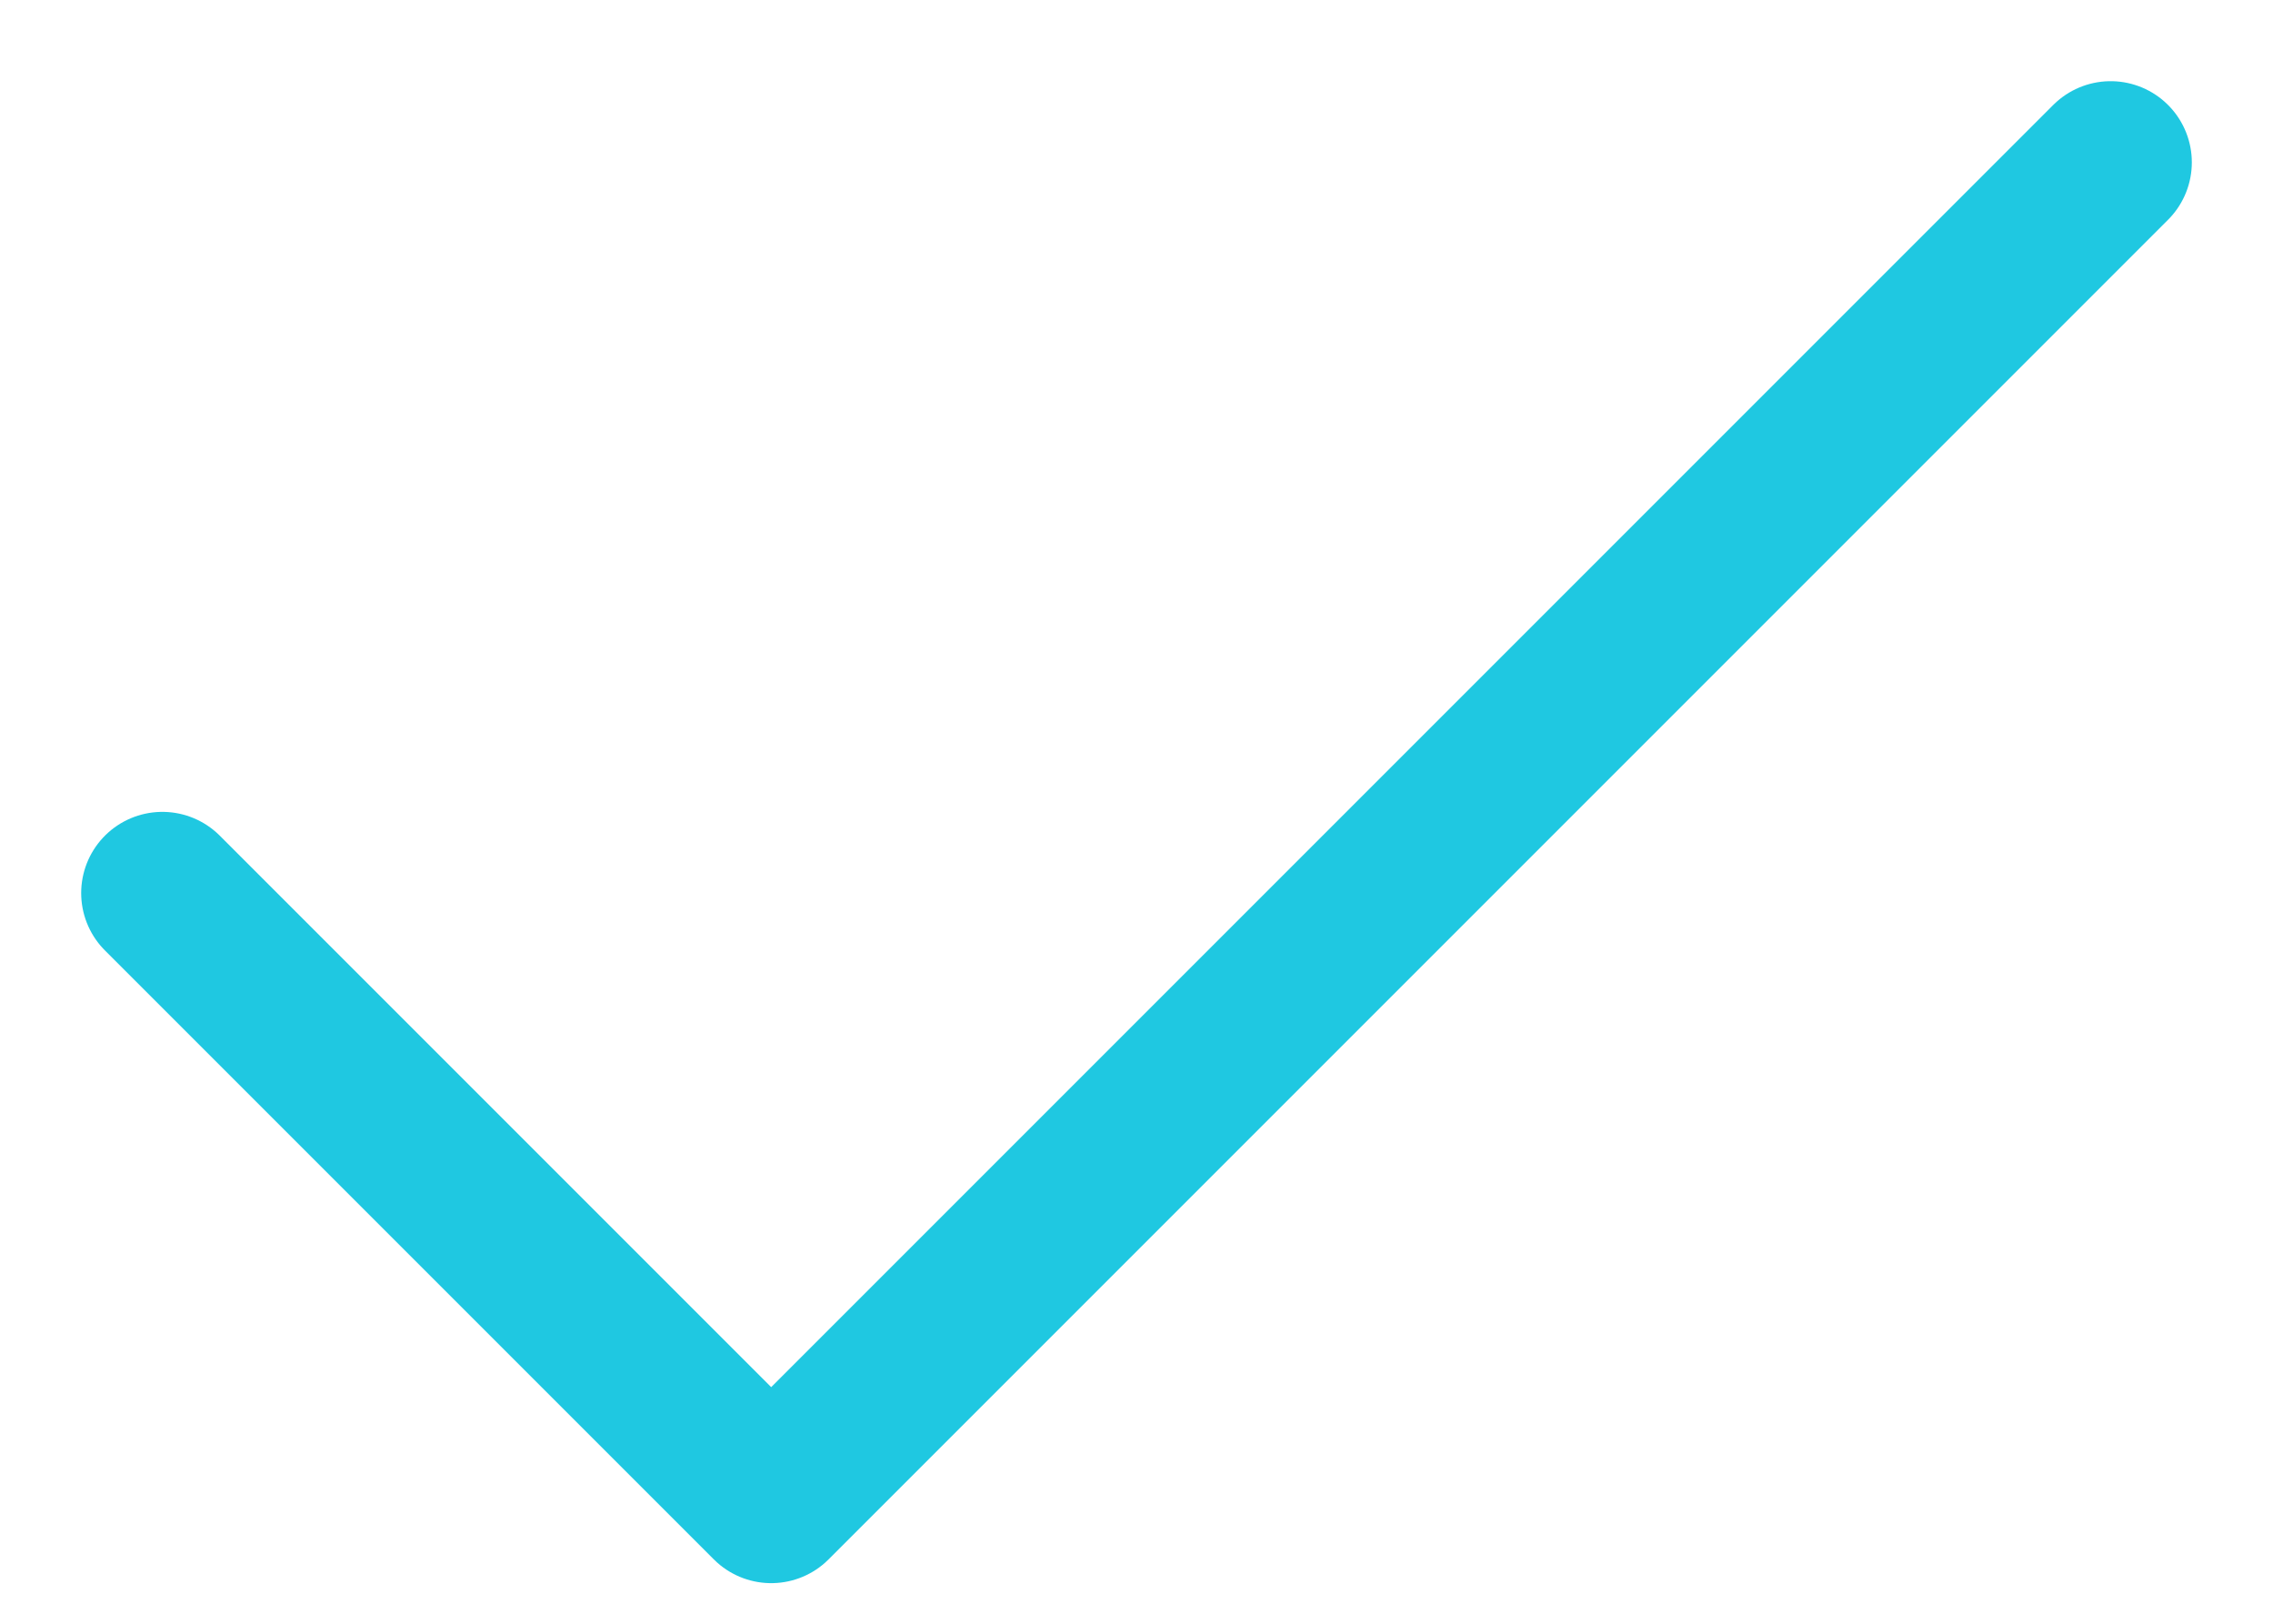 <svg width="14" height="10" viewBox="0 0 14 10" fill="none" xmlns="http://www.w3.org/2000/svg">
<path d="M13 1L4.75 9.25L1 5.5" stroke="#1FC8E1" stroke-linecap="round" stroke-linejoin="round"/>
</svg>
